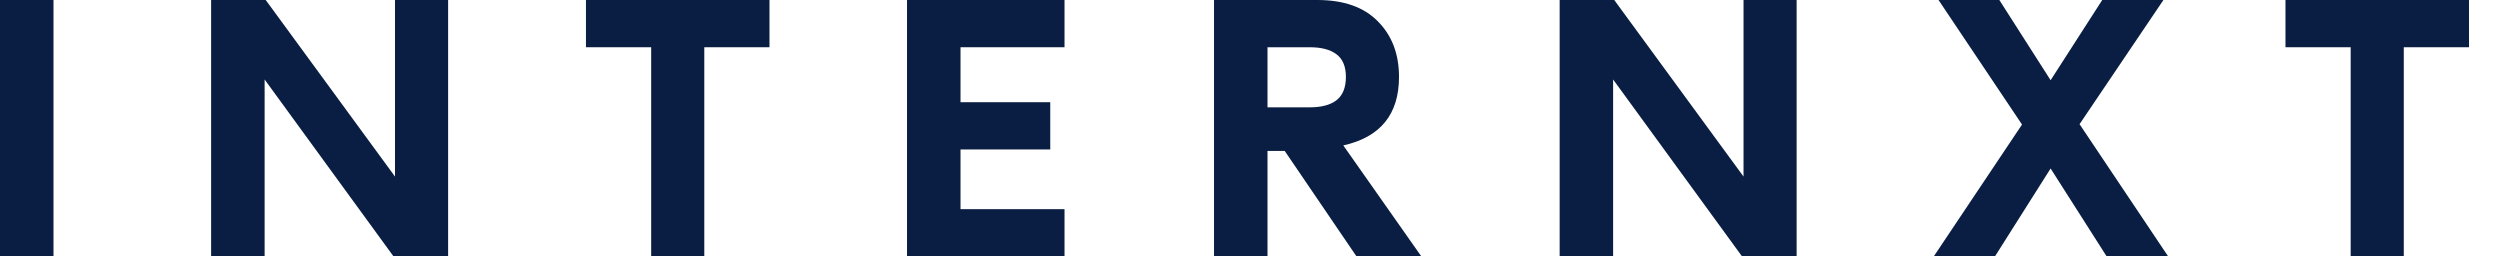 <svg width="78" height="8" viewBox="0 0 78 8" fill="none" xmlns="http://www.w3.org/2000/svg">
<path d="M1.669 8H0V0H1.669V8Z" fill="#091E42"/>
<path d="M12.324 5.509V0H13.981V8H12.278L8.256 2.48V8H6.587V0H8.29L12.324 5.509Z" fill="#091E42"/>
<path d="M18.282 0H24.008V1.474H21.974V8H20.317V1.474H18.282V0Z" fill="#091E42"/>
<path d="M33.213 0V1.474H29.968V3.189H32.768V4.663H29.968V6.526H33.213V8H28.299V0H33.213Z" fill="#091E42"/>
<path d="M44.346 8H42.323L40.083 4.709H39.546V8H37.877V0H41.1C41.923 0 42.551 0.221 42.986 0.663C43.428 1.105 43.649 1.684 43.649 2.4C43.649 3.566 43.07 4.278 41.911 4.537L44.346 8ZM39.546 3.349H40.86C41.226 3.349 41.504 3.276 41.694 3.131C41.892 2.979 41.992 2.735 41.992 2.4C41.992 2.072 41.892 1.836 41.694 1.691C41.504 1.547 41.226 1.474 40.86 1.474H39.546V3.349Z" fill="#091E42"/>
<path d="M54.398 5.509V0H56.055V8H54.352L50.329 2.48V8H48.661V0H50.364L54.398 5.509Z" fill="#091E42"/>
<path d="M64.882 3.874L67.647 8H65.728L63.979 5.257L62.242 8H60.333L63.087 3.886L60.482 0H62.379L63.979 2.503L65.59 0H67.499L64.882 3.874Z" fill="#091E42"/>
<path d="M71.307 0H77.033V1.474H74.998V8H73.341V1.474H71.307V0Z" fill="#091E42"/>
</svg>

